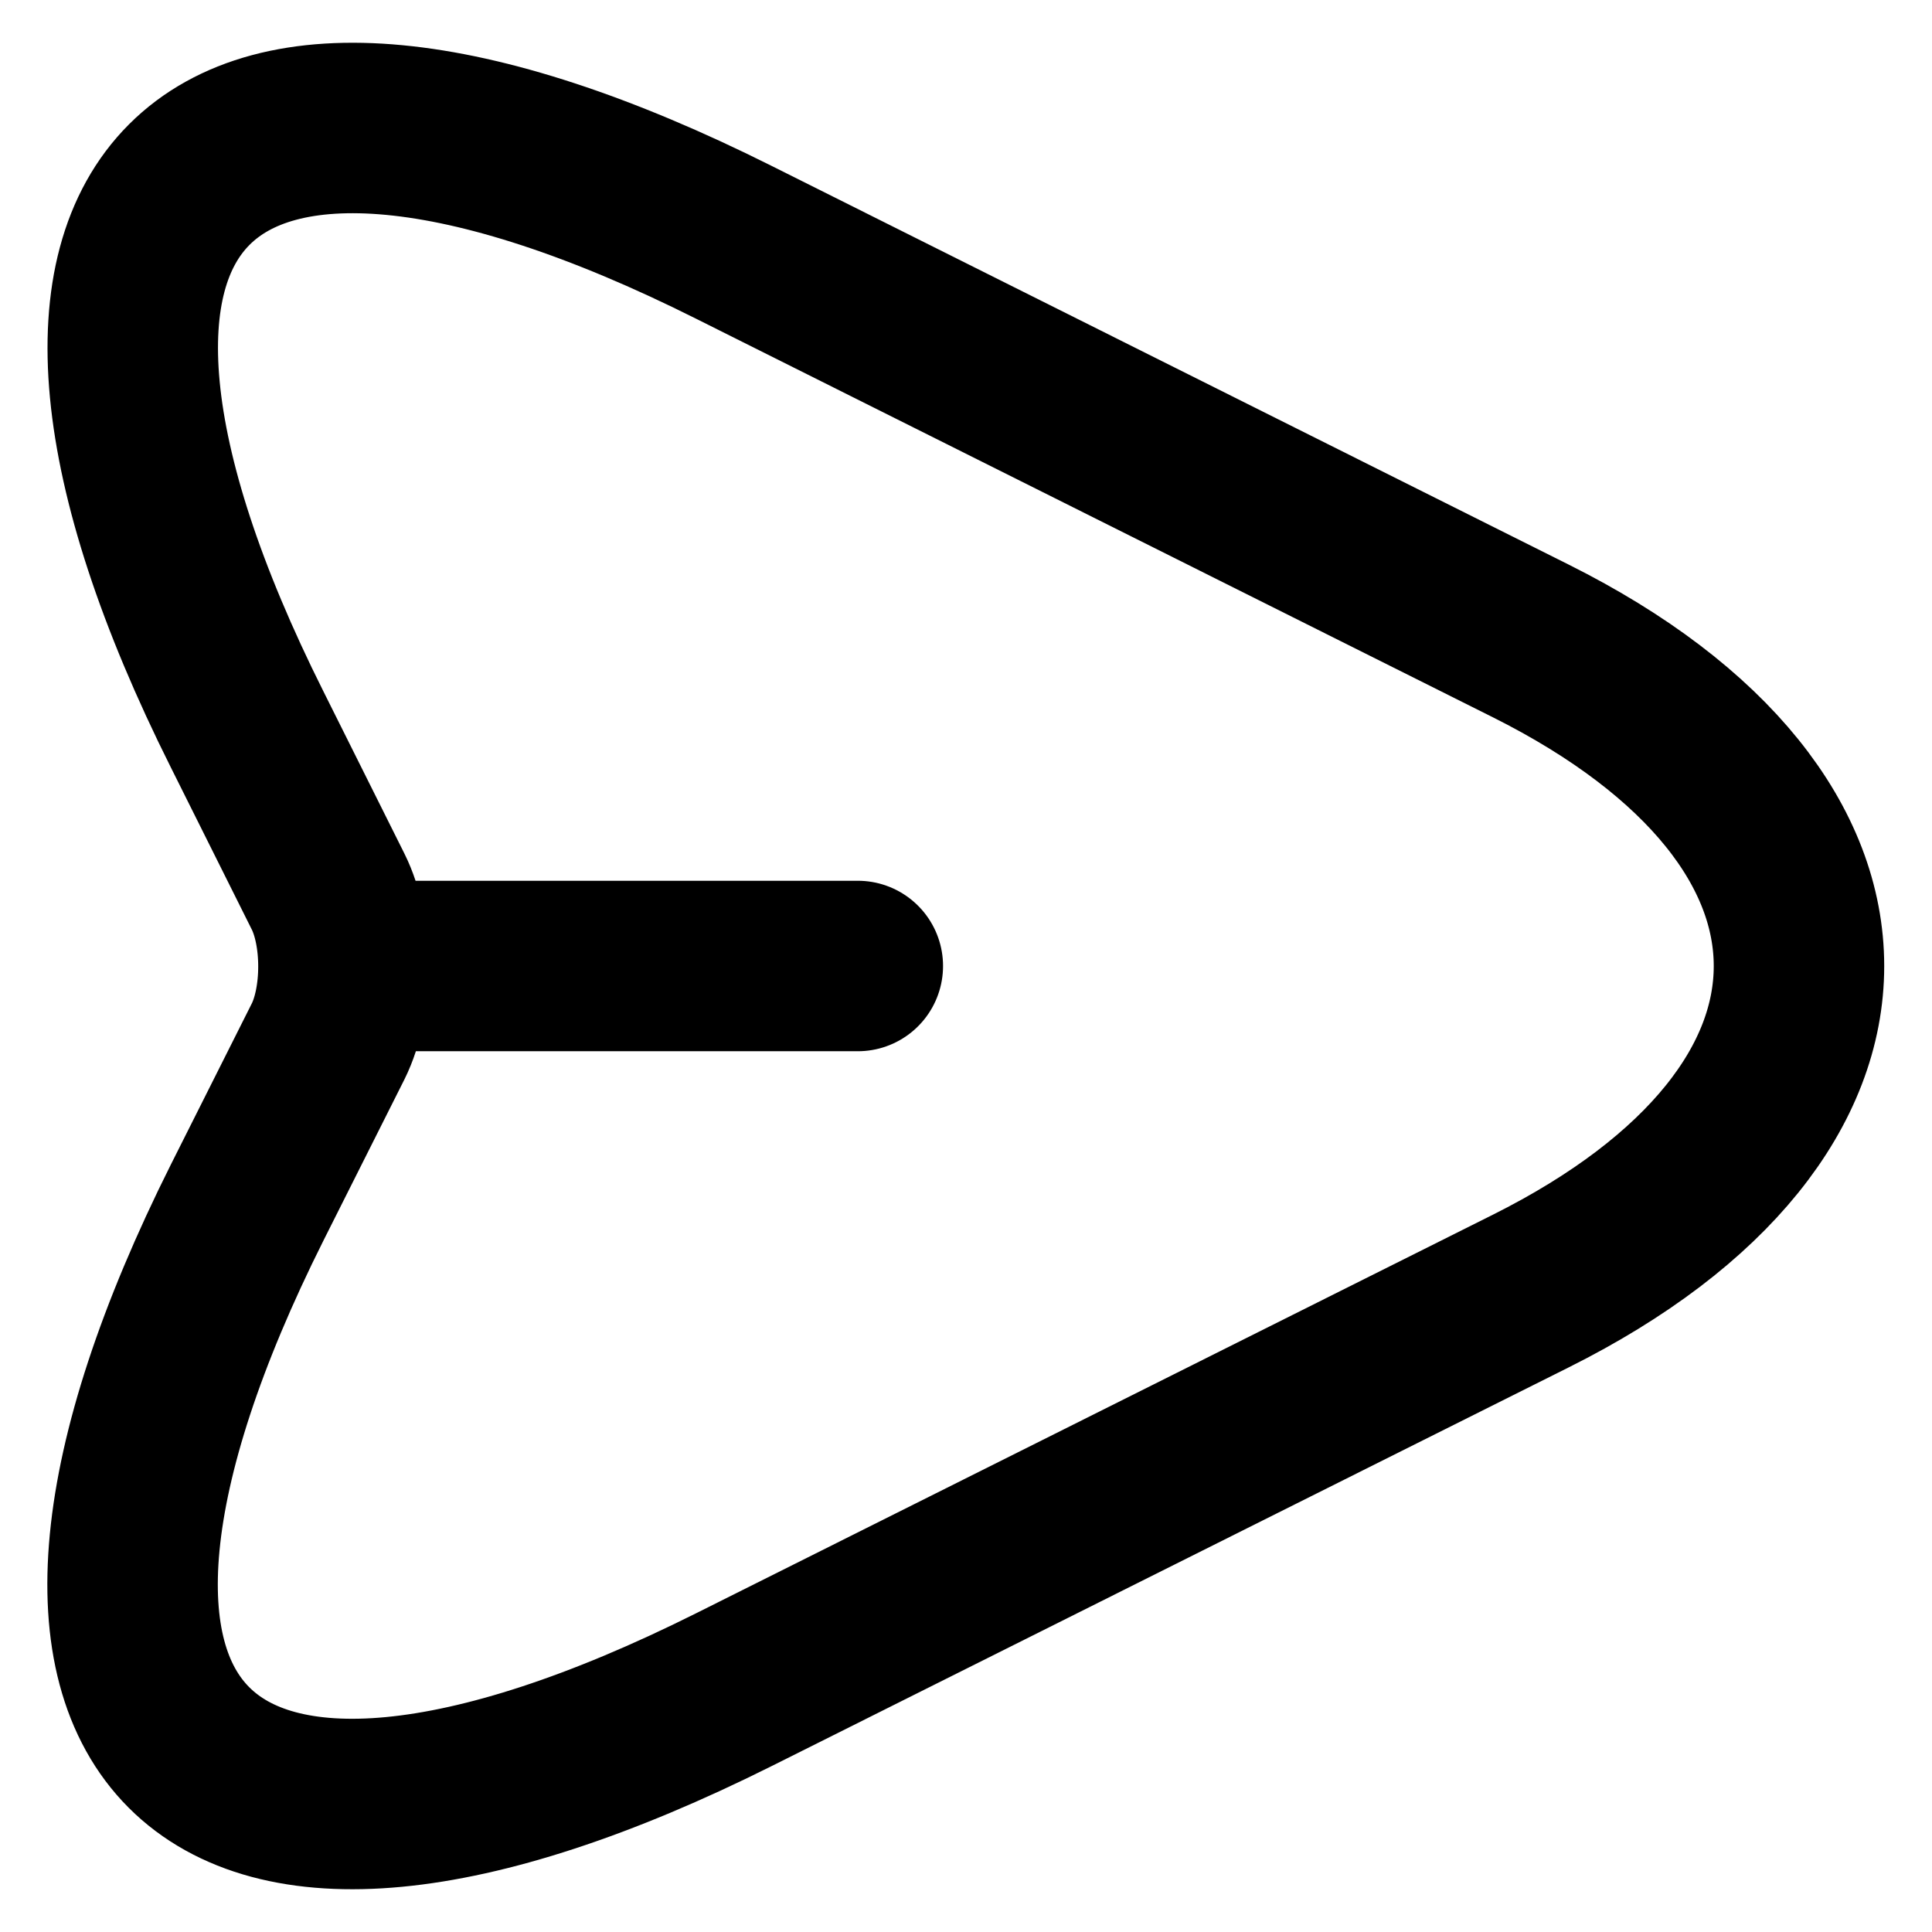 <svg width="17" height="17" viewBox="0 0 17 17" fill="none" xmlns="http://www.w3.org/2000/svg">
<path d="M3.125 8.5H7.548M6.459 2.133L13.47 5.64C16.616 7.214 16.616 9.787 13.47 11.36L6.459 14.867C1.74 17.227 -0.185 15.293 2.175 10.581L2.887 9.164C3.067 8.803 3.067 8.205 2.887 7.845L2.175 6.419C-0.185 1.707 1.749 -0.227 6.459 2.133Z" stroke="black" stroke-width="1.5" stroke-linecap="round" stroke-linejoin="round"/>
</svg>
